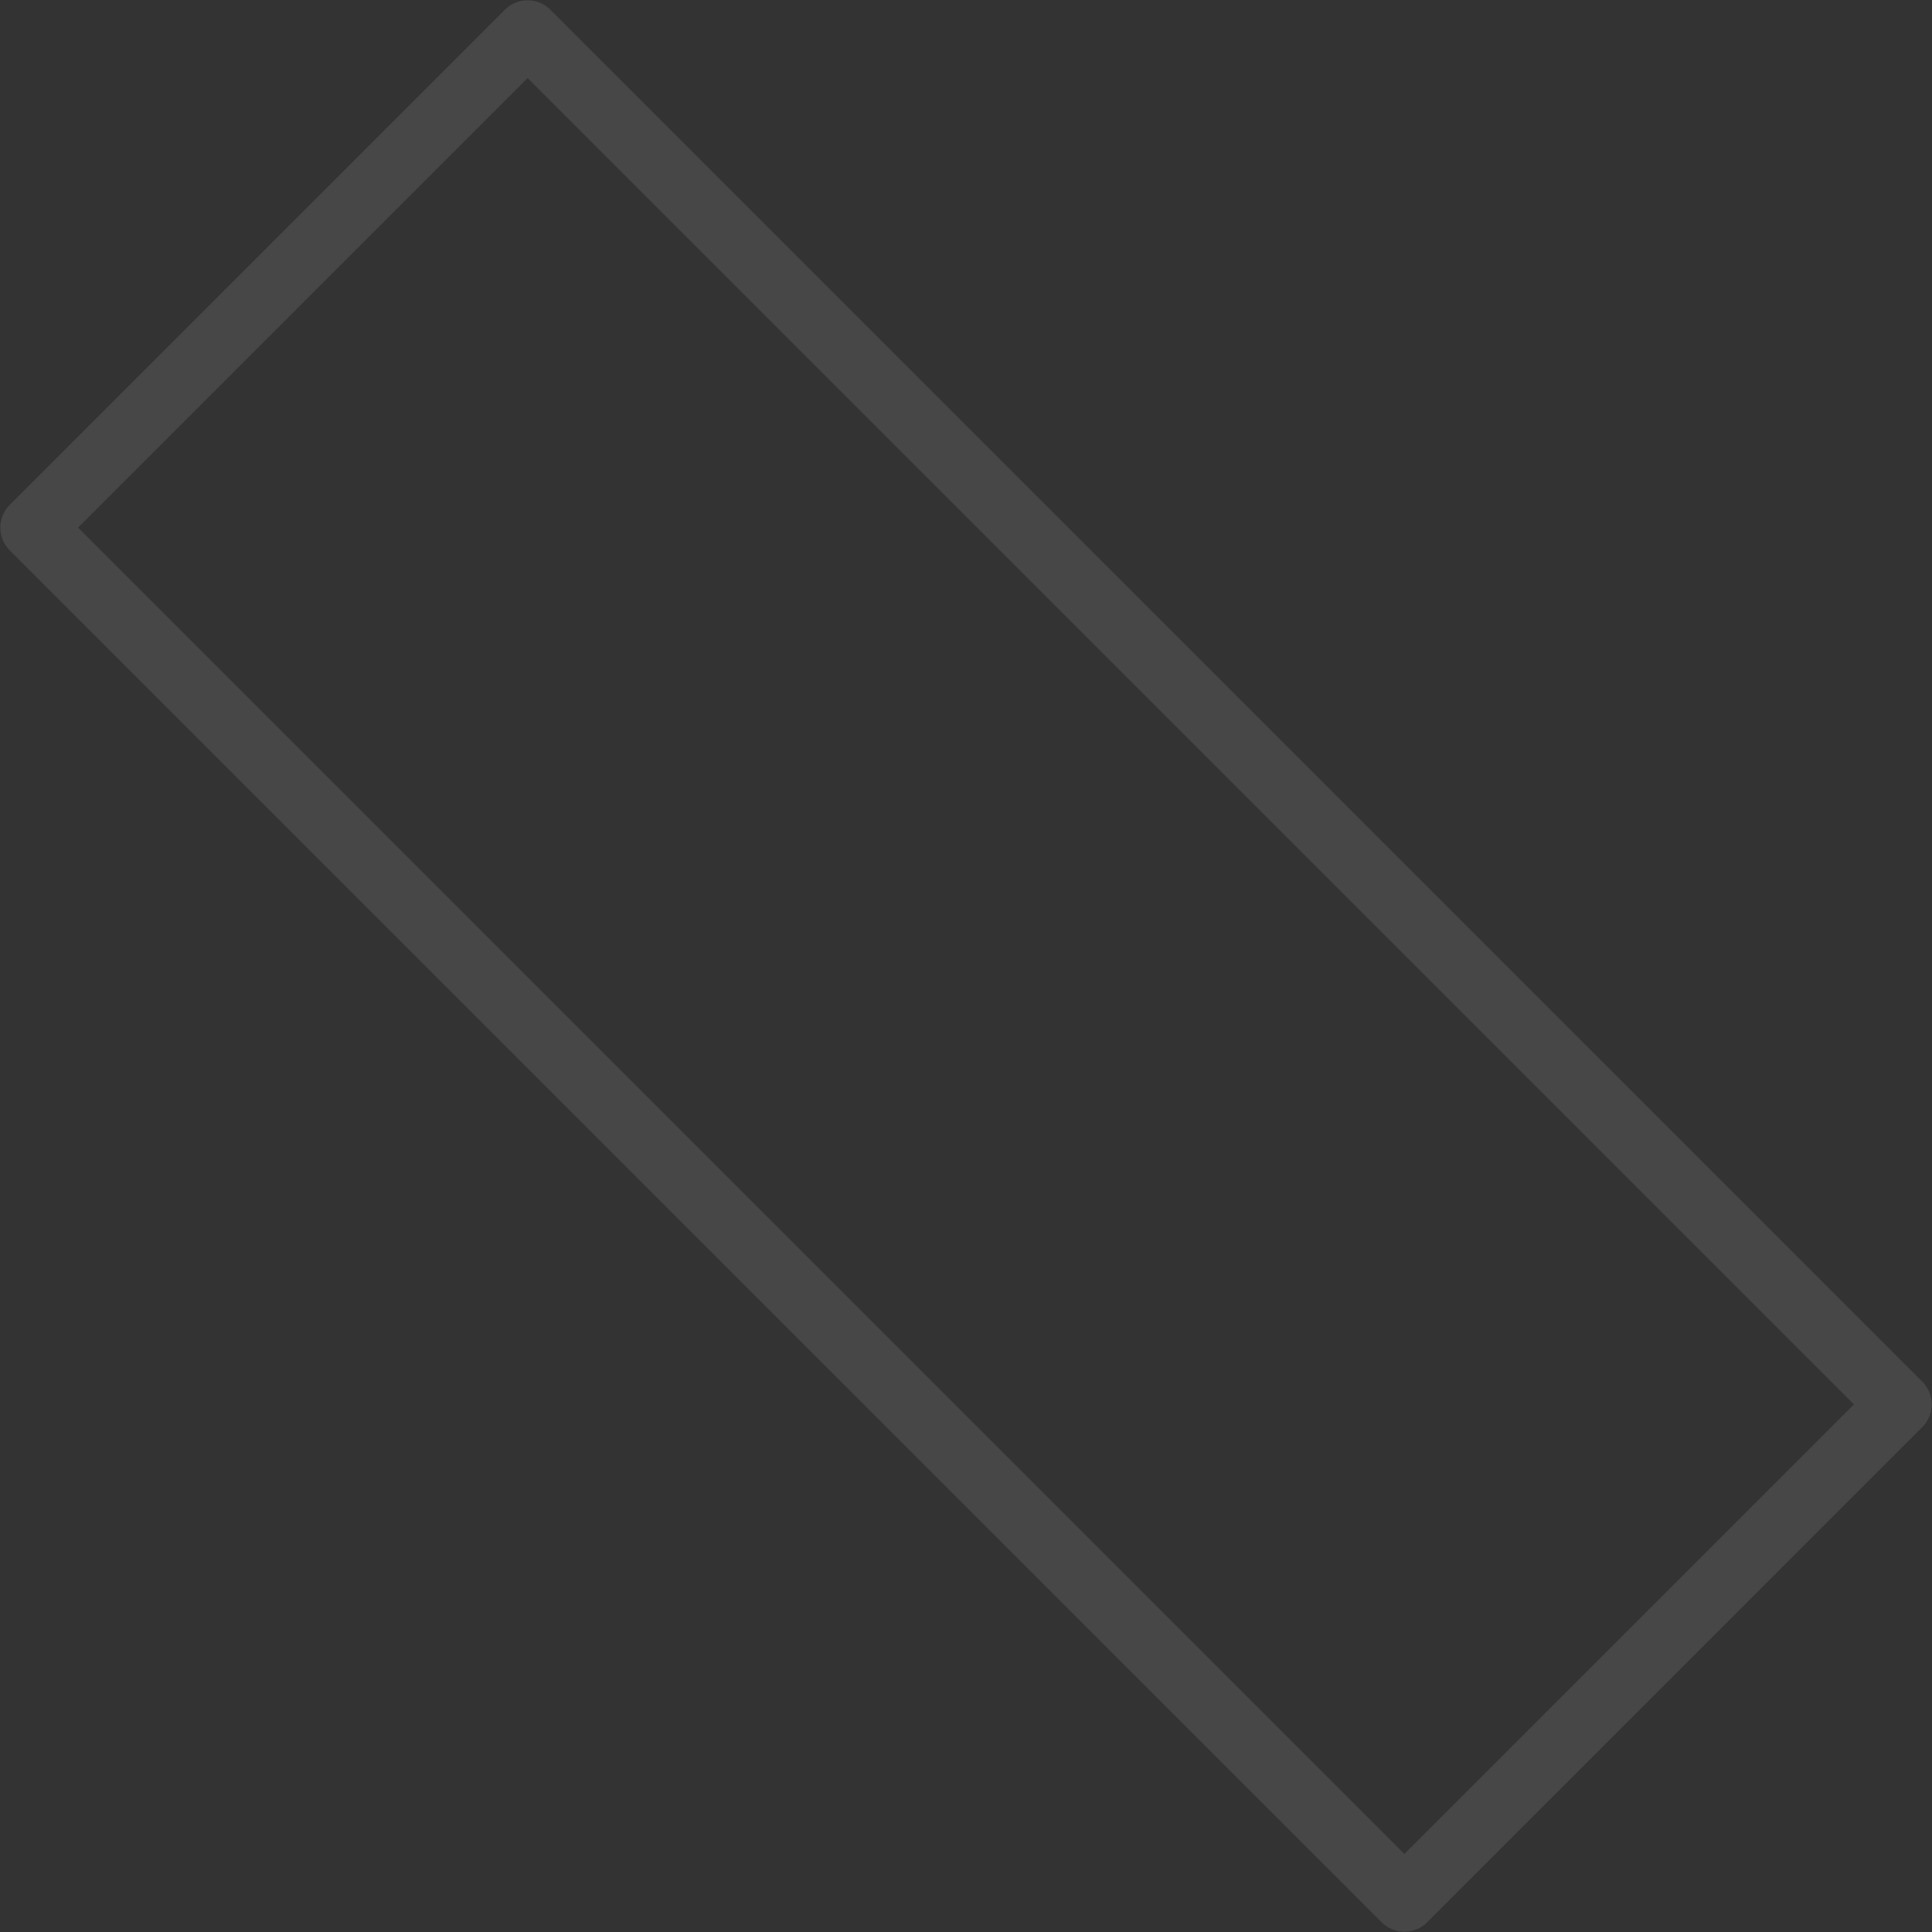 <svg width="90" height="90" viewBox="0 0 90 90" fill="none" xmlns="http://www.w3.org/2000/svg">
<rect x="0" y="0" width="90" height="90" fill="#333333" stroke="none"/>
<path d="M65.422 88.486L88.485 65.422L24.578 1.515L1.515 24.578L65.422 88.486Z" stroke="white" stroke-opacity="0.1" stroke-width="3" stroke-miterlimit="10" stroke-linecap="round" stroke-linejoin="round"/>
</svg>

